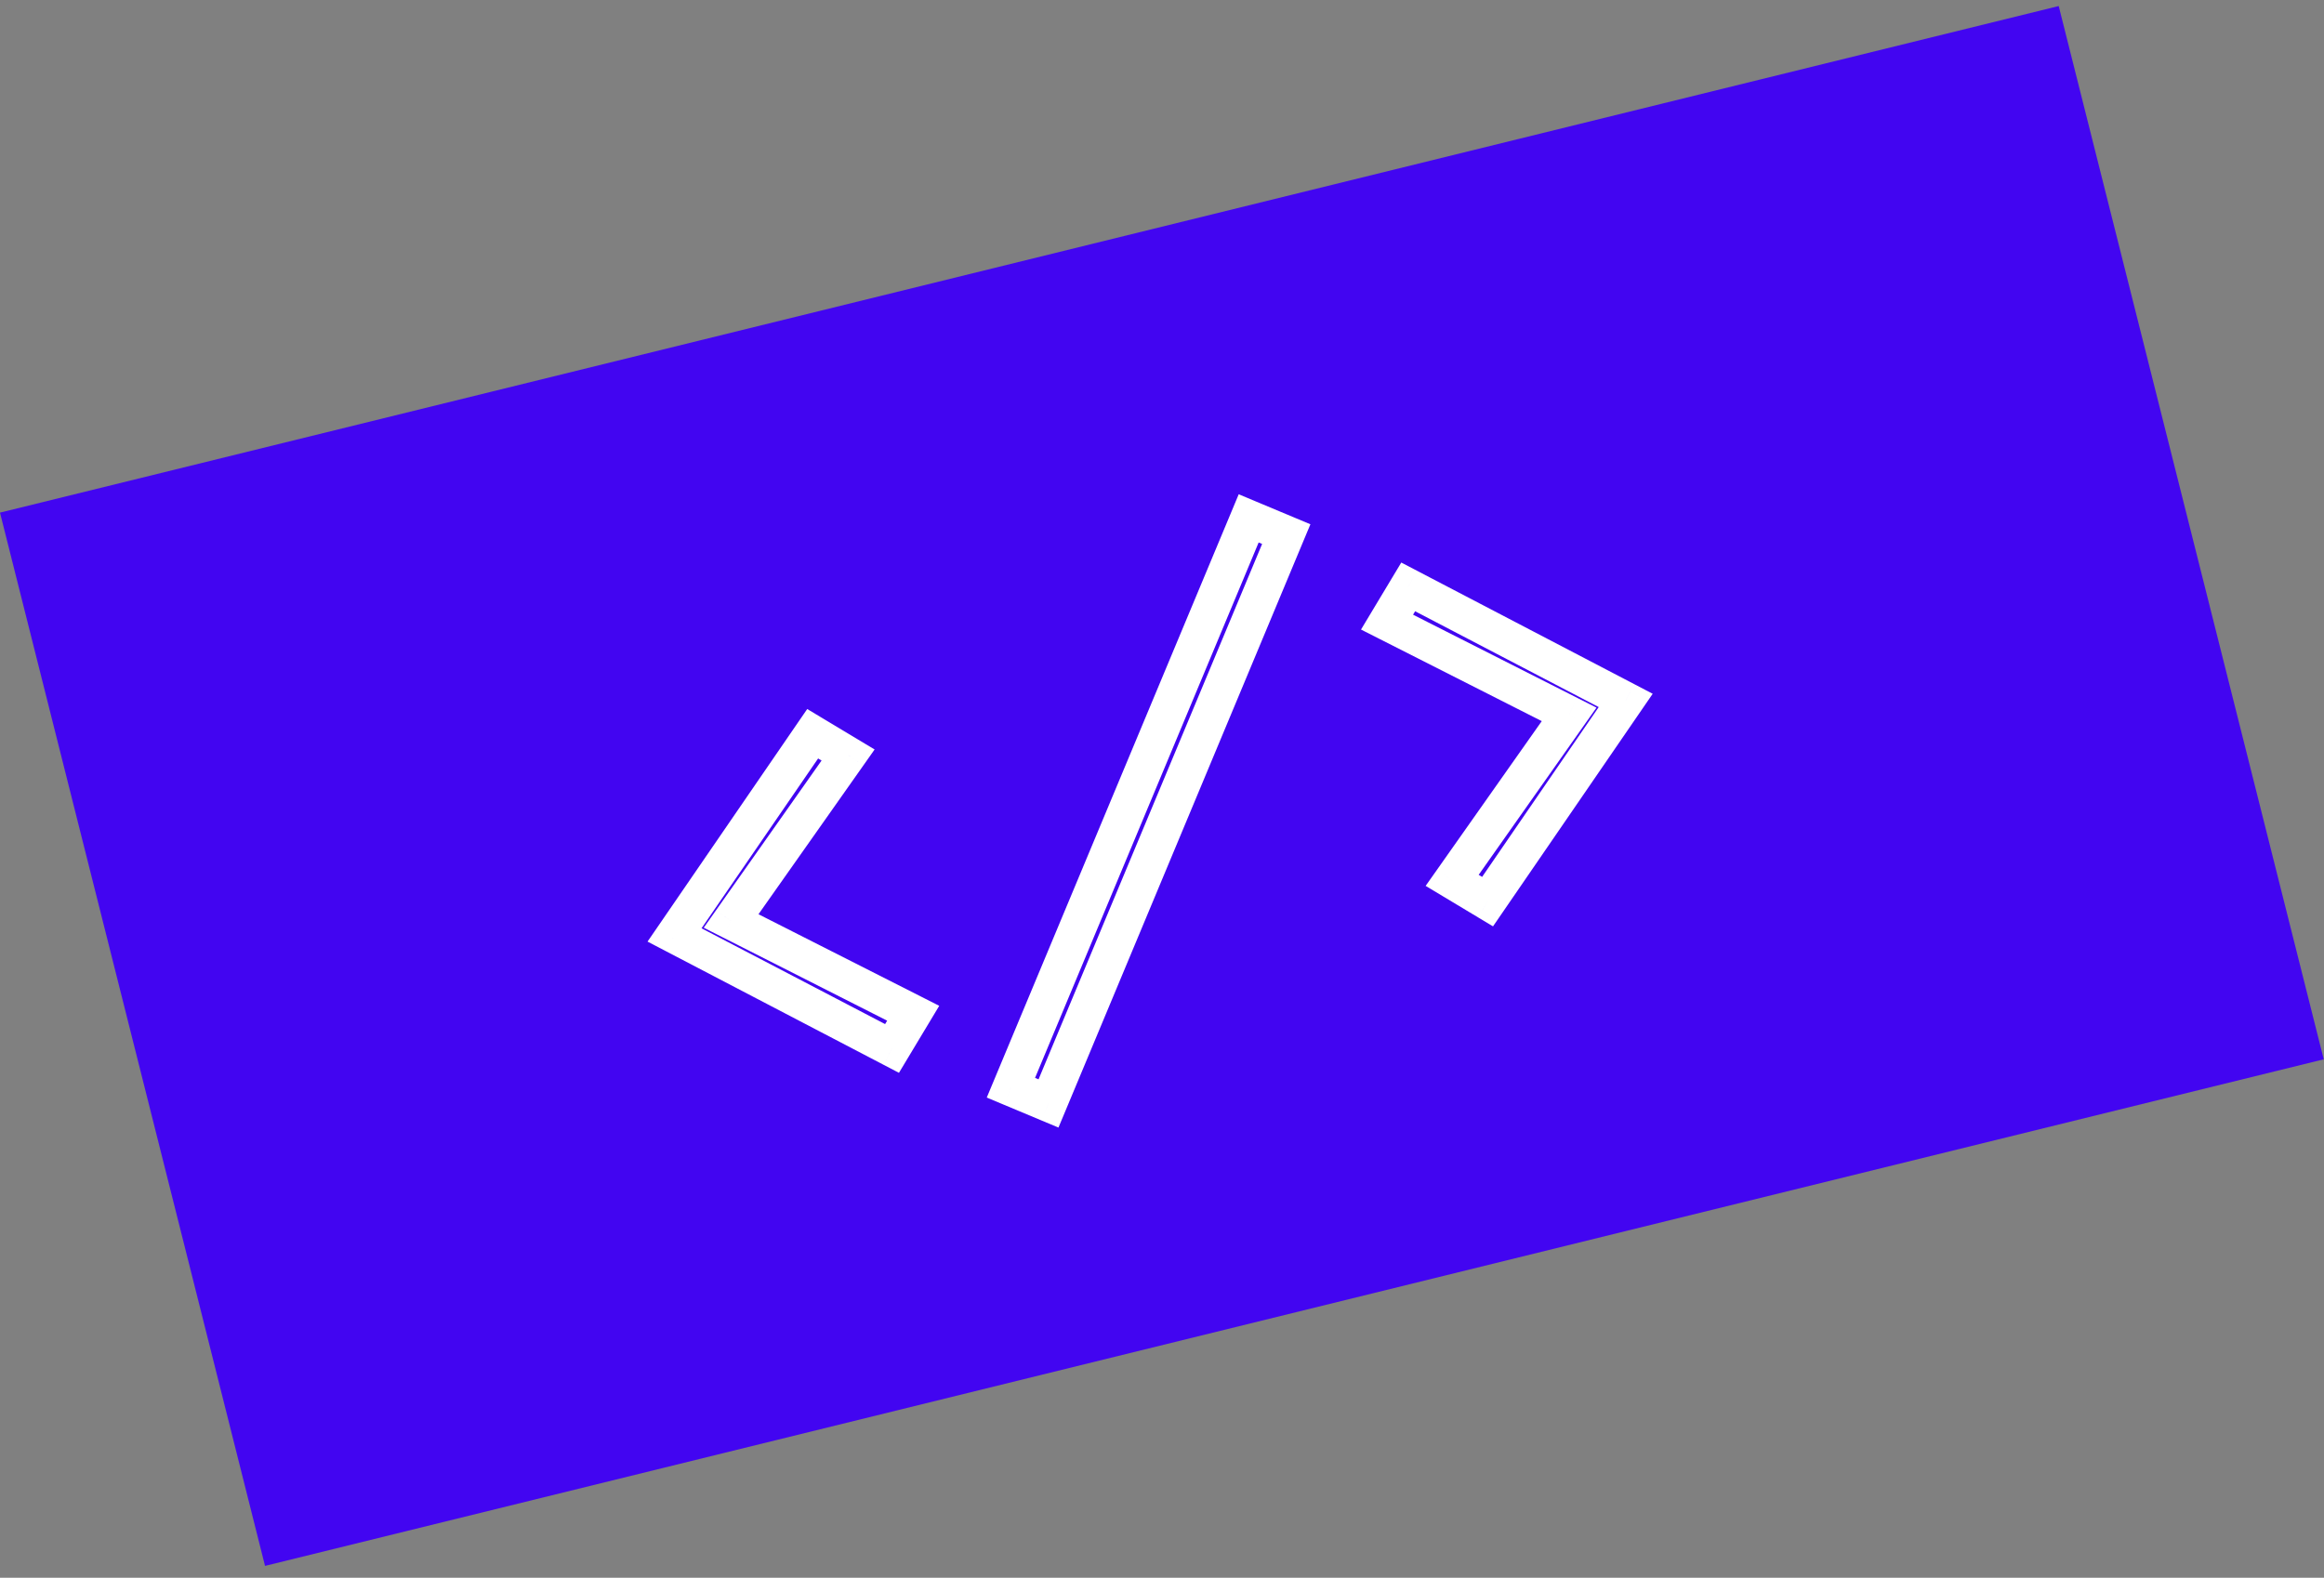 <svg width="134" height="91" viewBox="0 0 134 91" fill="none" xmlns="http://www.w3.org/2000/svg">
<rect x="0" y="0" width="134" height="91" fill="#808080" stroke="none"/>
<rect width="122.249" height="62.627" transform="matrix(0.971 -0.239 0.244 0.97 0 29.566)" fill="#4205F1"/>
<path d="M52.654 58.44L53.568 58.989L54.155 58.011L53.133 57.493L52.654 58.44ZM51.434 60.471L50.943 61.411L51.833 61.876L52.347 61.02L51.434 60.471ZM38.893 53.923L38.014 53.321L37.337 54.307L38.403 54.864L38.893 53.923ZM46.858 42.319L47.404 41.41L46.544 40.893L45.979 41.716L46.858 42.319ZM48.9 43.545L49.772 44.159L50.429 43.227L49.446 42.636L48.9 43.545ZM42.155 53.119L41.283 52.505L40.577 53.508L41.677 54.065L42.155 53.119ZM51.74 57.891L50.52 59.922L52.347 61.02L53.568 58.989L51.74 57.891ZM51.924 59.53L39.383 52.983L38.403 54.864L50.943 61.411L51.924 59.53ZM39.773 54.526L47.737 42.921L45.979 41.716L38.014 53.321L39.773 54.526ZM46.312 43.228L48.354 44.455L49.446 42.636L47.404 41.41L46.312 43.228ZM48.028 42.932L41.283 52.505L43.027 53.732L49.772 44.159L48.028 42.932ZM41.677 54.065L52.175 59.386L53.133 57.493L42.634 52.172L41.677 54.065ZM71.998 29.898L72.406 28.919L71.423 28.507L71.015 29.486L71.998 29.898ZM74.165 30.805L75.148 31.217L75.557 30.238L74.573 29.826L74.165 30.805ZM60.456 63.643L60.047 64.622L61.03 65.033L61.439 64.055L60.456 63.643ZM58.288 62.735L57.305 62.323L56.896 63.303L57.88 63.715L58.288 62.735ZM71.589 30.877L73.757 31.784L74.573 29.826L72.406 28.919L71.589 30.877ZM73.182 30.393L59.473 63.231L61.439 64.055L75.148 31.217L73.182 30.393ZM60.864 62.664L58.696 61.756L57.88 63.715L60.047 64.622L60.864 62.664ZM59.271 63.148L72.981 30.31L71.015 29.486L57.305 62.323L59.271 63.148ZM79.976 35.881L79.062 35.332L78.475 36.31L79.497 36.828L79.976 35.881ZM81.196 33.85L81.687 32.91L80.797 32.445L80.282 33.301L81.196 33.85ZM93.737 40.398L94.616 41L95.293 40.014L94.227 39.457L93.737 40.398ZM85.772 52.002L85.225 52.911L86.086 53.428L86.651 52.605L85.772 52.002ZM83.73 50.776L82.858 50.162L82.201 51.094L83.184 51.685L83.73 50.776ZM90.475 41.202L91.346 41.815L92.053 40.813L90.953 40.256L90.475 41.202ZM80.889 36.43L82.11 34.399L80.282 33.301L79.062 35.332L80.889 36.43ZM80.706 34.791L93.246 41.338L94.227 39.457L81.687 32.91L80.706 34.791ZM92.858 39.795L84.892 51.4L86.651 52.605L94.616 41L92.858 39.795ZM86.318 51.093L84.276 49.866L83.184 51.685L85.225 52.911L86.318 51.093ZM84.602 51.389L91.346 41.815L89.603 40.589L82.858 50.162L84.602 51.389ZM90.953 40.256L80.454 34.935L79.497 36.828L89.996 42.148L90.953 40.256Z" fill="white"/>
</svg>
